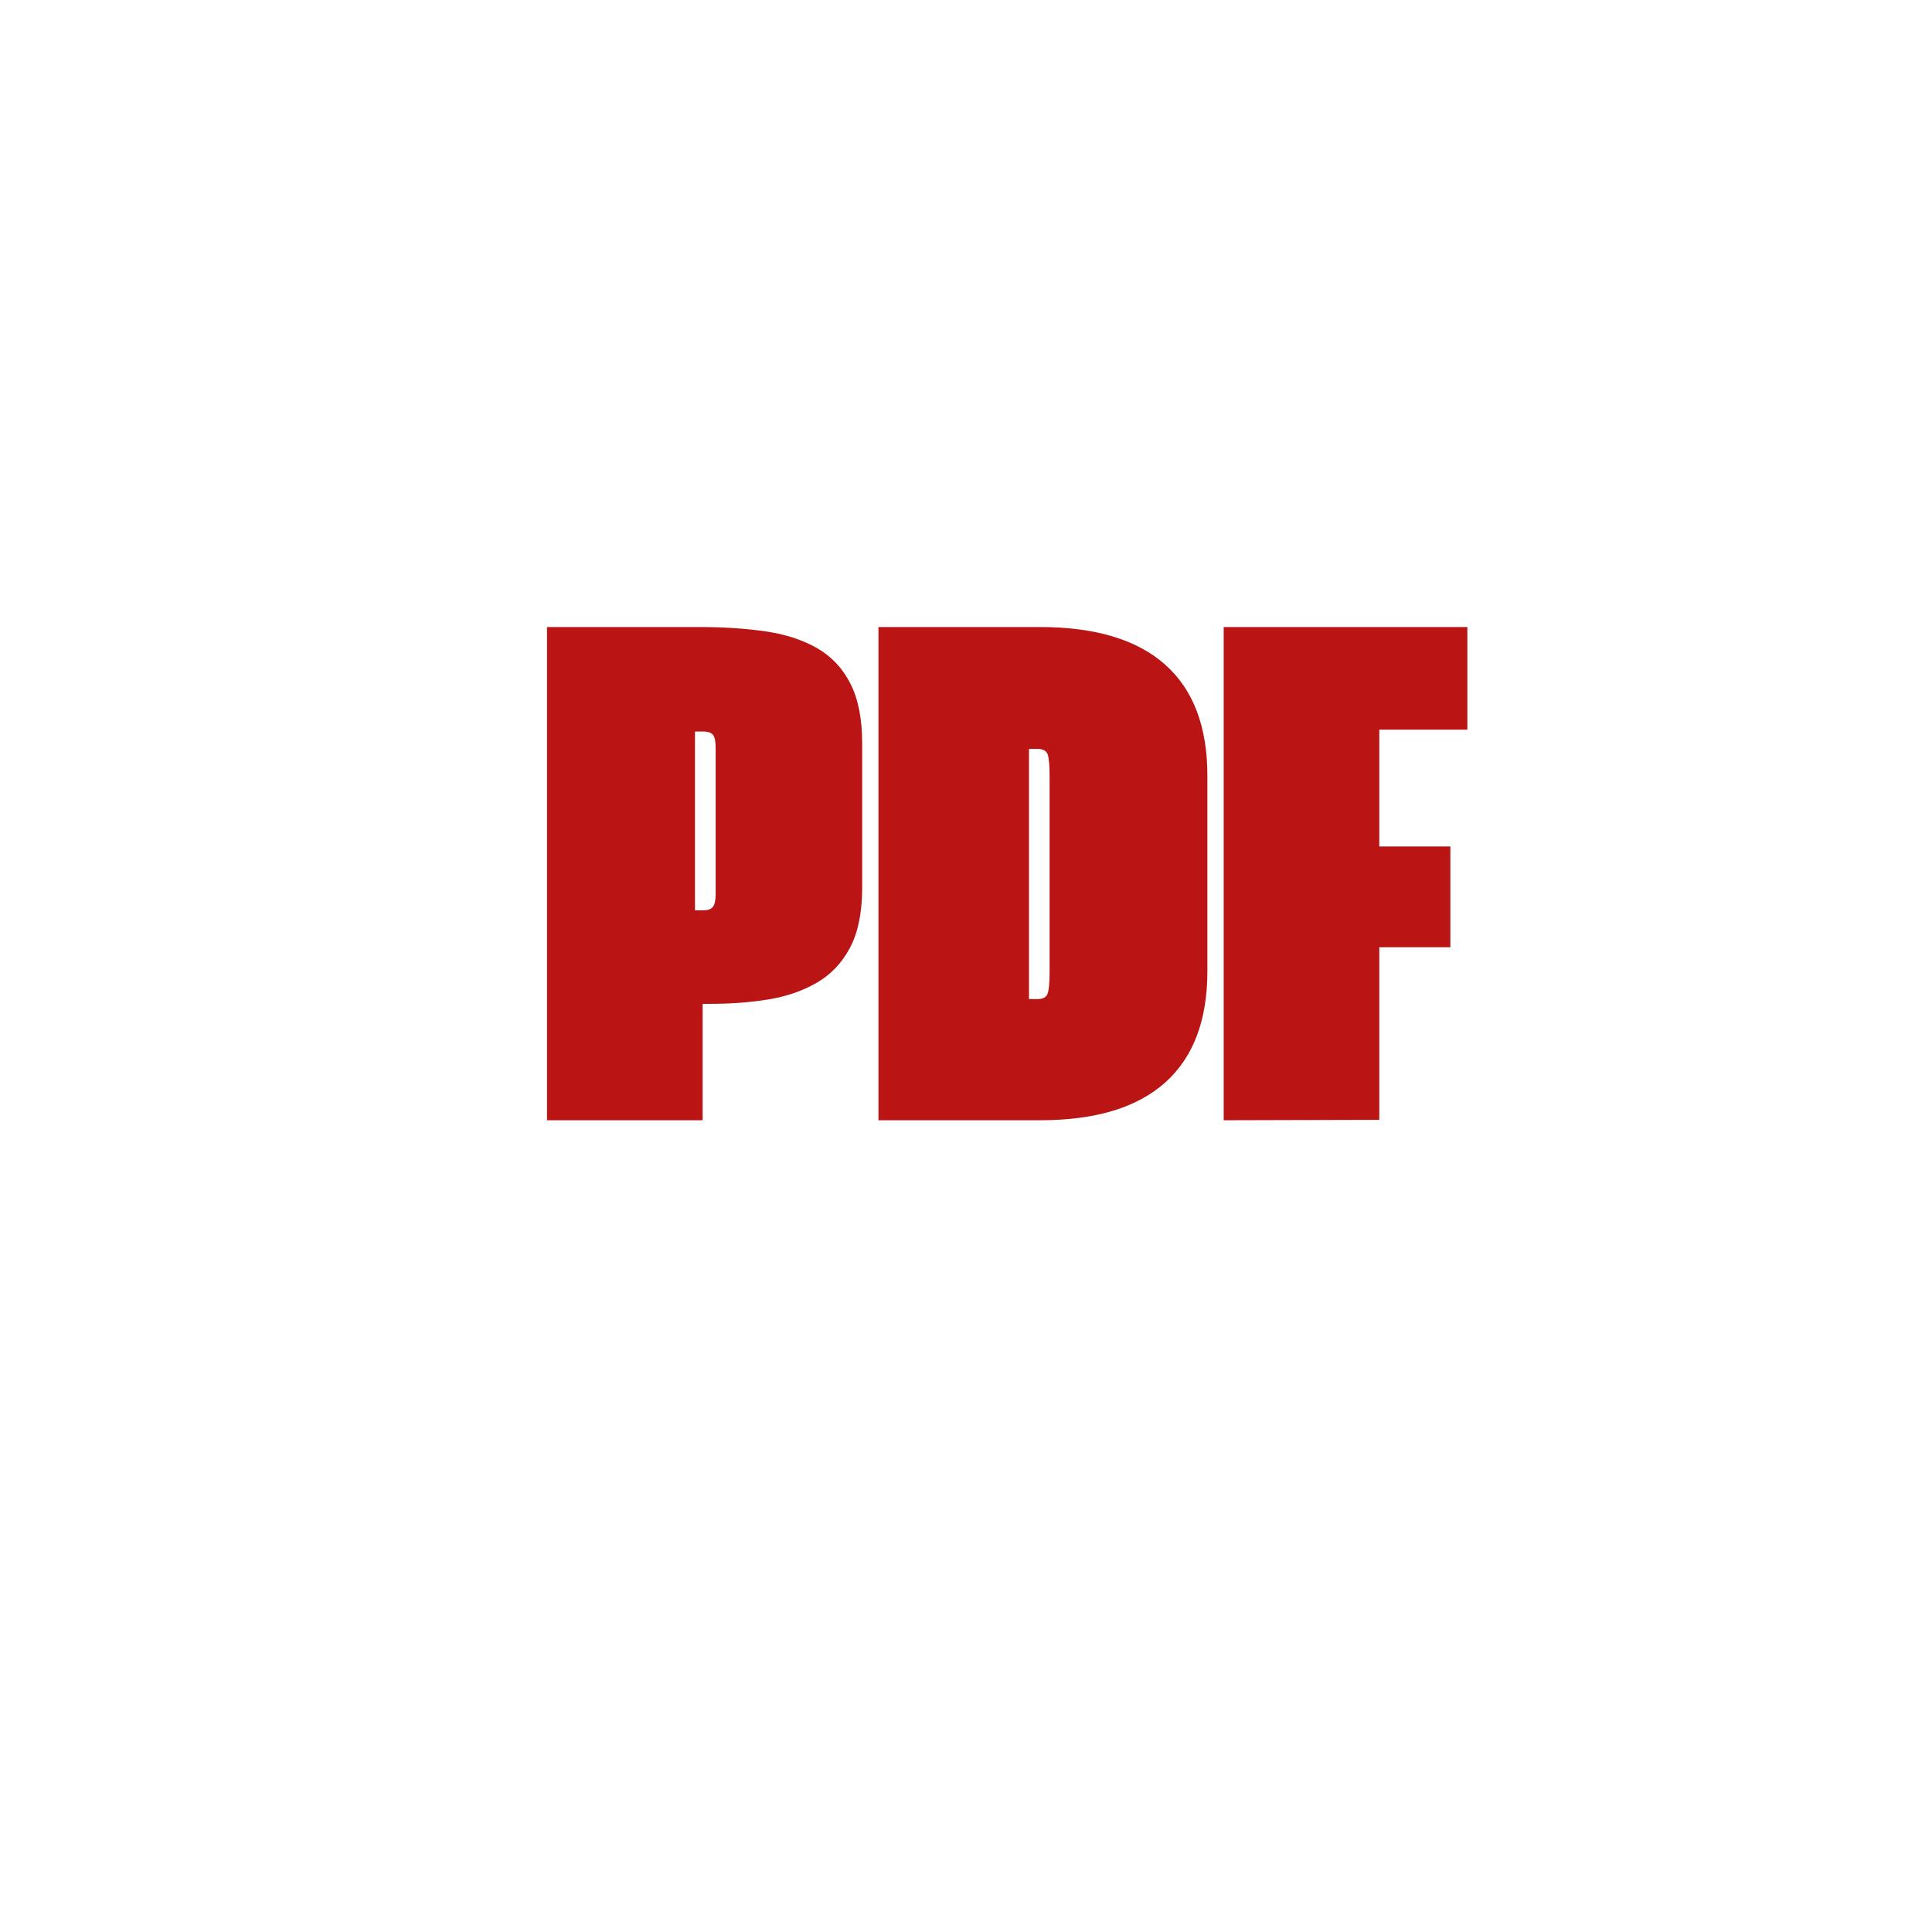<svg xmlns="http://www.w3.org/2000/svg" xmlns:xlink="http://www.w3.org/1999/xlink" width="500" zoomAndPan="magnify" viewBox="0 0 375 375" height="500" preserveAspectRatio="xMidYMid meet" version="1.0"><defs><g/></defs><g fill="#bb1414" fill-opacity="1"><g transform="translate(104.347, 217.44)"><g><path d="M 1.828 0 L 1.828 -95.734 L 31.391 -95.734 C 36.086 -95.734 40.367 -95.453 44.234 -94.891 C 48.109 -94.328 51.441 -93.242 54.234 -91.641 C 57.023 -90.047 59.18 -87.758 60.703 -84.781 C 62.234 -81.801 63 -77.922 63 -73.141 L 63 -44.703 C 62.945 -40.055 62.145 -36.289 60.594 -33.406 C 59.051 -30.52 56.93 -28.289 54.234 -26.719 C 51.535 -25.145 48.426 -24.062 44.906 -23.469 C 41.383 -22.883 37.582 -22.594 33.5 -22.594 L 32.031 -22.594 L 32.031 0 Z M 30.547 -40.75 L 32.234 -40.75 C 33.078 -40.75 33.676 -40.973 34.031 -41.422 C 34.383 -41.867 34.562 -42.703 34.562 -43.922 L 34.562 -72.297 C 34.562 -73.516 34.395 -74.344 34.062 -74.781 C 33.738 -75.227 33.082 -75.453 32.094 -75.453 L 30.547 -75.453 Z M 30.547 -40.75 "/></g></g></g><g fill="#bb1414" fill-opacity="1"><g transform="translate(168.68, 217.44)"><g><path d="M 1.828 0 L 1.828 -95.734 L 33.156 -95.734 C 43.895 -95.734 52 -93.301 57.469 -88.438 C 62.938 -83.582 65.672 -76.395 65.672 -66.875 L 65.672 -28.938 C 65.672 -19.406 62.938 -12.195 57.469 -7.312 C 52 -2.438 43.914 0 33.219 0 Z M 31.047 -23.516 L 32.656 -23.516 C 33.738 -23.516 34.406 -23.863 34.656 -24.562 C 34.914 -25.27 35.047 -26.676 35.047 -28.781 L 35.047 -66.734 C 35.047 -68.93 34.914 -70.367 34.656 -71.047 C 34.406 -71.734 33.738 -72.078 32.656 -72.078 L 31.047 -72.078 Z M 31.047 -23.516 "/></g></g></g><g fill="#bb1414" fill-opacity="1"><g transform="translate(235.688, 217.44)"><g><path d="M 1.828 0 L 1.828 -95.734 L 49.125 -95.734 L 49.125 -75.812 L 32.031 -75.812 L 32.031 -53.141 L 45.828 -53.141 L 45.828 -33.578 L 32.031 -33.578 L 32.031 -0.078 Z M 1.828 0 "/></g></g></g></svg>